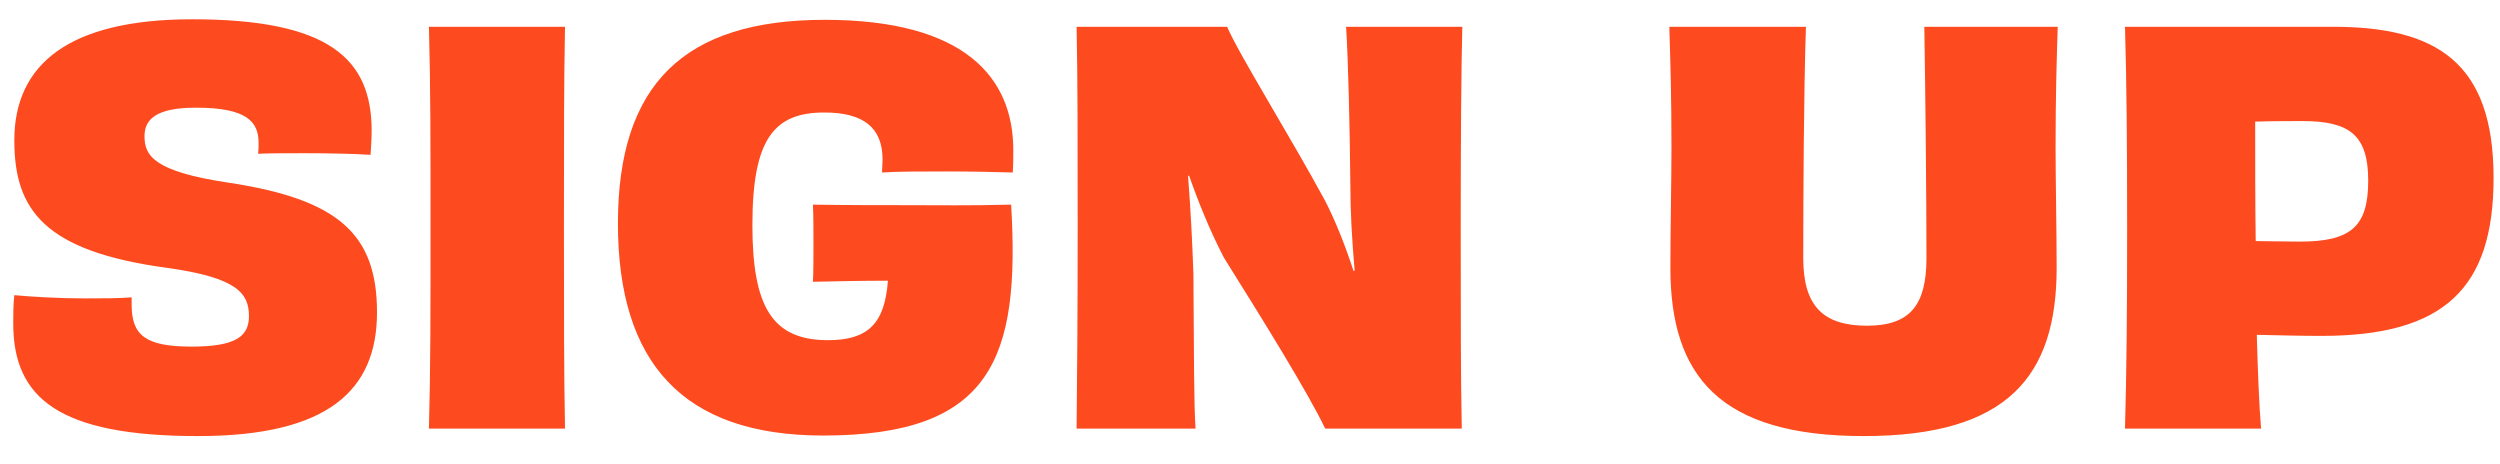 <svg width="70" height="13" viewBox="0 0 70 13" fill="none" xmlns="http://www.w3.org/2000/svg">
<path d="M3.686 8.325C3.341 8.355 2.861 8.355 2.351 8.355C1.646 8.355 0.896 8.31 0.401 8.265C0.371 8.535 0.371 8.805 0.371 9.06C0.371 11.145 1.646 12.21 5.546 12.21C9.176 12.21 10.556 10.935 10.556 8.745C10.556 6.555 9.476 5.58 6.401 5.115C4.286 4.8 4.046 4.35 4.046 3.81C4.046 3.33 4.391 3.015 5.486 3.015C6.911 3.015 7.241 3.405 7.241 4.005C7.241 4.095 7.241 4.2 7.226 4.305C7.541 4.29 8.036 4.29 8.546 4.29C9.191 4.29 9.926 4.305 10.376 4.335C10.391 4.095 10.406 3.87 10.406 3.66C10.406 1.65 9.221 0.54 5.381 0.54C1.931 0.54 0.401 1.8 0.401 3.93C0.401 5.88 1.241 7.035 4.676 7.5C6.626 7.77 6.971 8.205 6.971 8.85C6.971 9.405 6.626 9.705 5.366 9.705C4.076 9.705 3.686 9.39 3.686 8.535V8.325ZM15.82 12C15.79 10.365 15.79 8.745 15.79 6.36C15.79 3.96 15.79 2.34 15.82 0.75H12.01C12.055 2.355 12.055 3.975 12.055 6.375C12.055 8.76 12.055 10.38 12.01 12H15.82ZM28.282 5.73C27.232 5.76 26.197 5.745 25.402 5.745C24.682 5.745 23.722 5.745 22.762 5.73C22.777 6.03 22.777 6.42 22.777 6.885C22.777 7.125 22.777 7.665 22.762 7.89C23.362 7.875 24.142 7.86 24.862 7.86C24.772 9.06 24.307 9.525 23.182 9.525C21.607 9.525 21.067 8.565 21.067 6.3C21.067 3.9 21.667 3.15 23.077 3.15C24.157 3.15 24.712 3.555 24.712 4.47C24.712 4.575 24.697 4.71 24.697 4.83C25.147 4.8 25.807 4.8 26.497 4.8C27.172 4.8 27.862 4.815 28.357 4.83C28.372 4.605 28.372 4.41 28.372 4.2C28.372 2.19 27.037 0.555 23.092 0.555C19.147 0.555 17.302 2.37 17.302 6.255C17.302 10.155 19.117 12.195 23.047 12.195C27.772 12.195 28.567 10.035 28.312 5.73H28.282ZM37.69 0.75C37.75 1.665 37.795 3.54 37.81 5.19C37.81 5.91 37.855 6.72 37.93 7.575L37.9 7.59C37.675 6.9 37.405 6.21 37.105 5.625C36.13 3.825 34.66 1.47 34.36 0.75H30.145C30.175 2.235 30.175 3.99 30.175 6.375C30.175 8.775 30.16 10.5 30.145 12H33.475C33.43 11.37 33.43 9.87 33.415 7.665C33.385 6.78 33.34 5.895 33.265 4.92H33.295C33.565 5.685 33.88 6.465 34.27 7.215C35.35 8.94 36.625 10.995 37.105 12H40.93C40.9 10.545 40.9 8.85 40.9 6.36C40.9 3.975 40.915 1.83 40.945 0.75H37.69ZM53.881 0.75C53.911 2.52 53.941 5.52 53.941 7.23C53.941 8.55 53.476 9.12 52.276 9.12C51.031 9.12 50.491 8.55 50.491 7.23C50.491 5.52 50.506 2.52 50.566 0.75H46.741C46.771 1.725 46.801 2.685 46.801 4.14C46.801 5.04 46.771 6.45 46.771 7.5C46.771 10.53 48.151 12.21 52.186 12.21C56.221 12.21 57.586 10.53 57.586 7.5C57.586 6.45 57.556 5.04 57.556 4.14C57.556 2.685 57.586 1.725 57.616 0.75H53.881ZM64.39 6.765C63.895 6.765 63.46 6.75 63.16 6.75C63.145 5.7 63.145 4.575 63.145 3.405C63.61 3.39 64.195 3.39 64.465 3.39C65.77 3.39 66.31 3.765 66.31 5.055C66.31 6.345 65.83 6.765 64.39 6.765ZM59.5 0.75C59.545 2.31 59.56 3.99 59.56 6.375C59.56 8.775 59.545 10.38 59.5 12H63.31C63.25 11.28 63.22 10.395 63.19 9.375C63.88 9.39 64.435 9.405 65.005 9.405C68.44 9.405 69.82 8.07 69.82 4.98C69.82 1.74 68.215 0.75 65.32 0.75H59.5Z" fill="#FD4A1E"/>
</svg>
